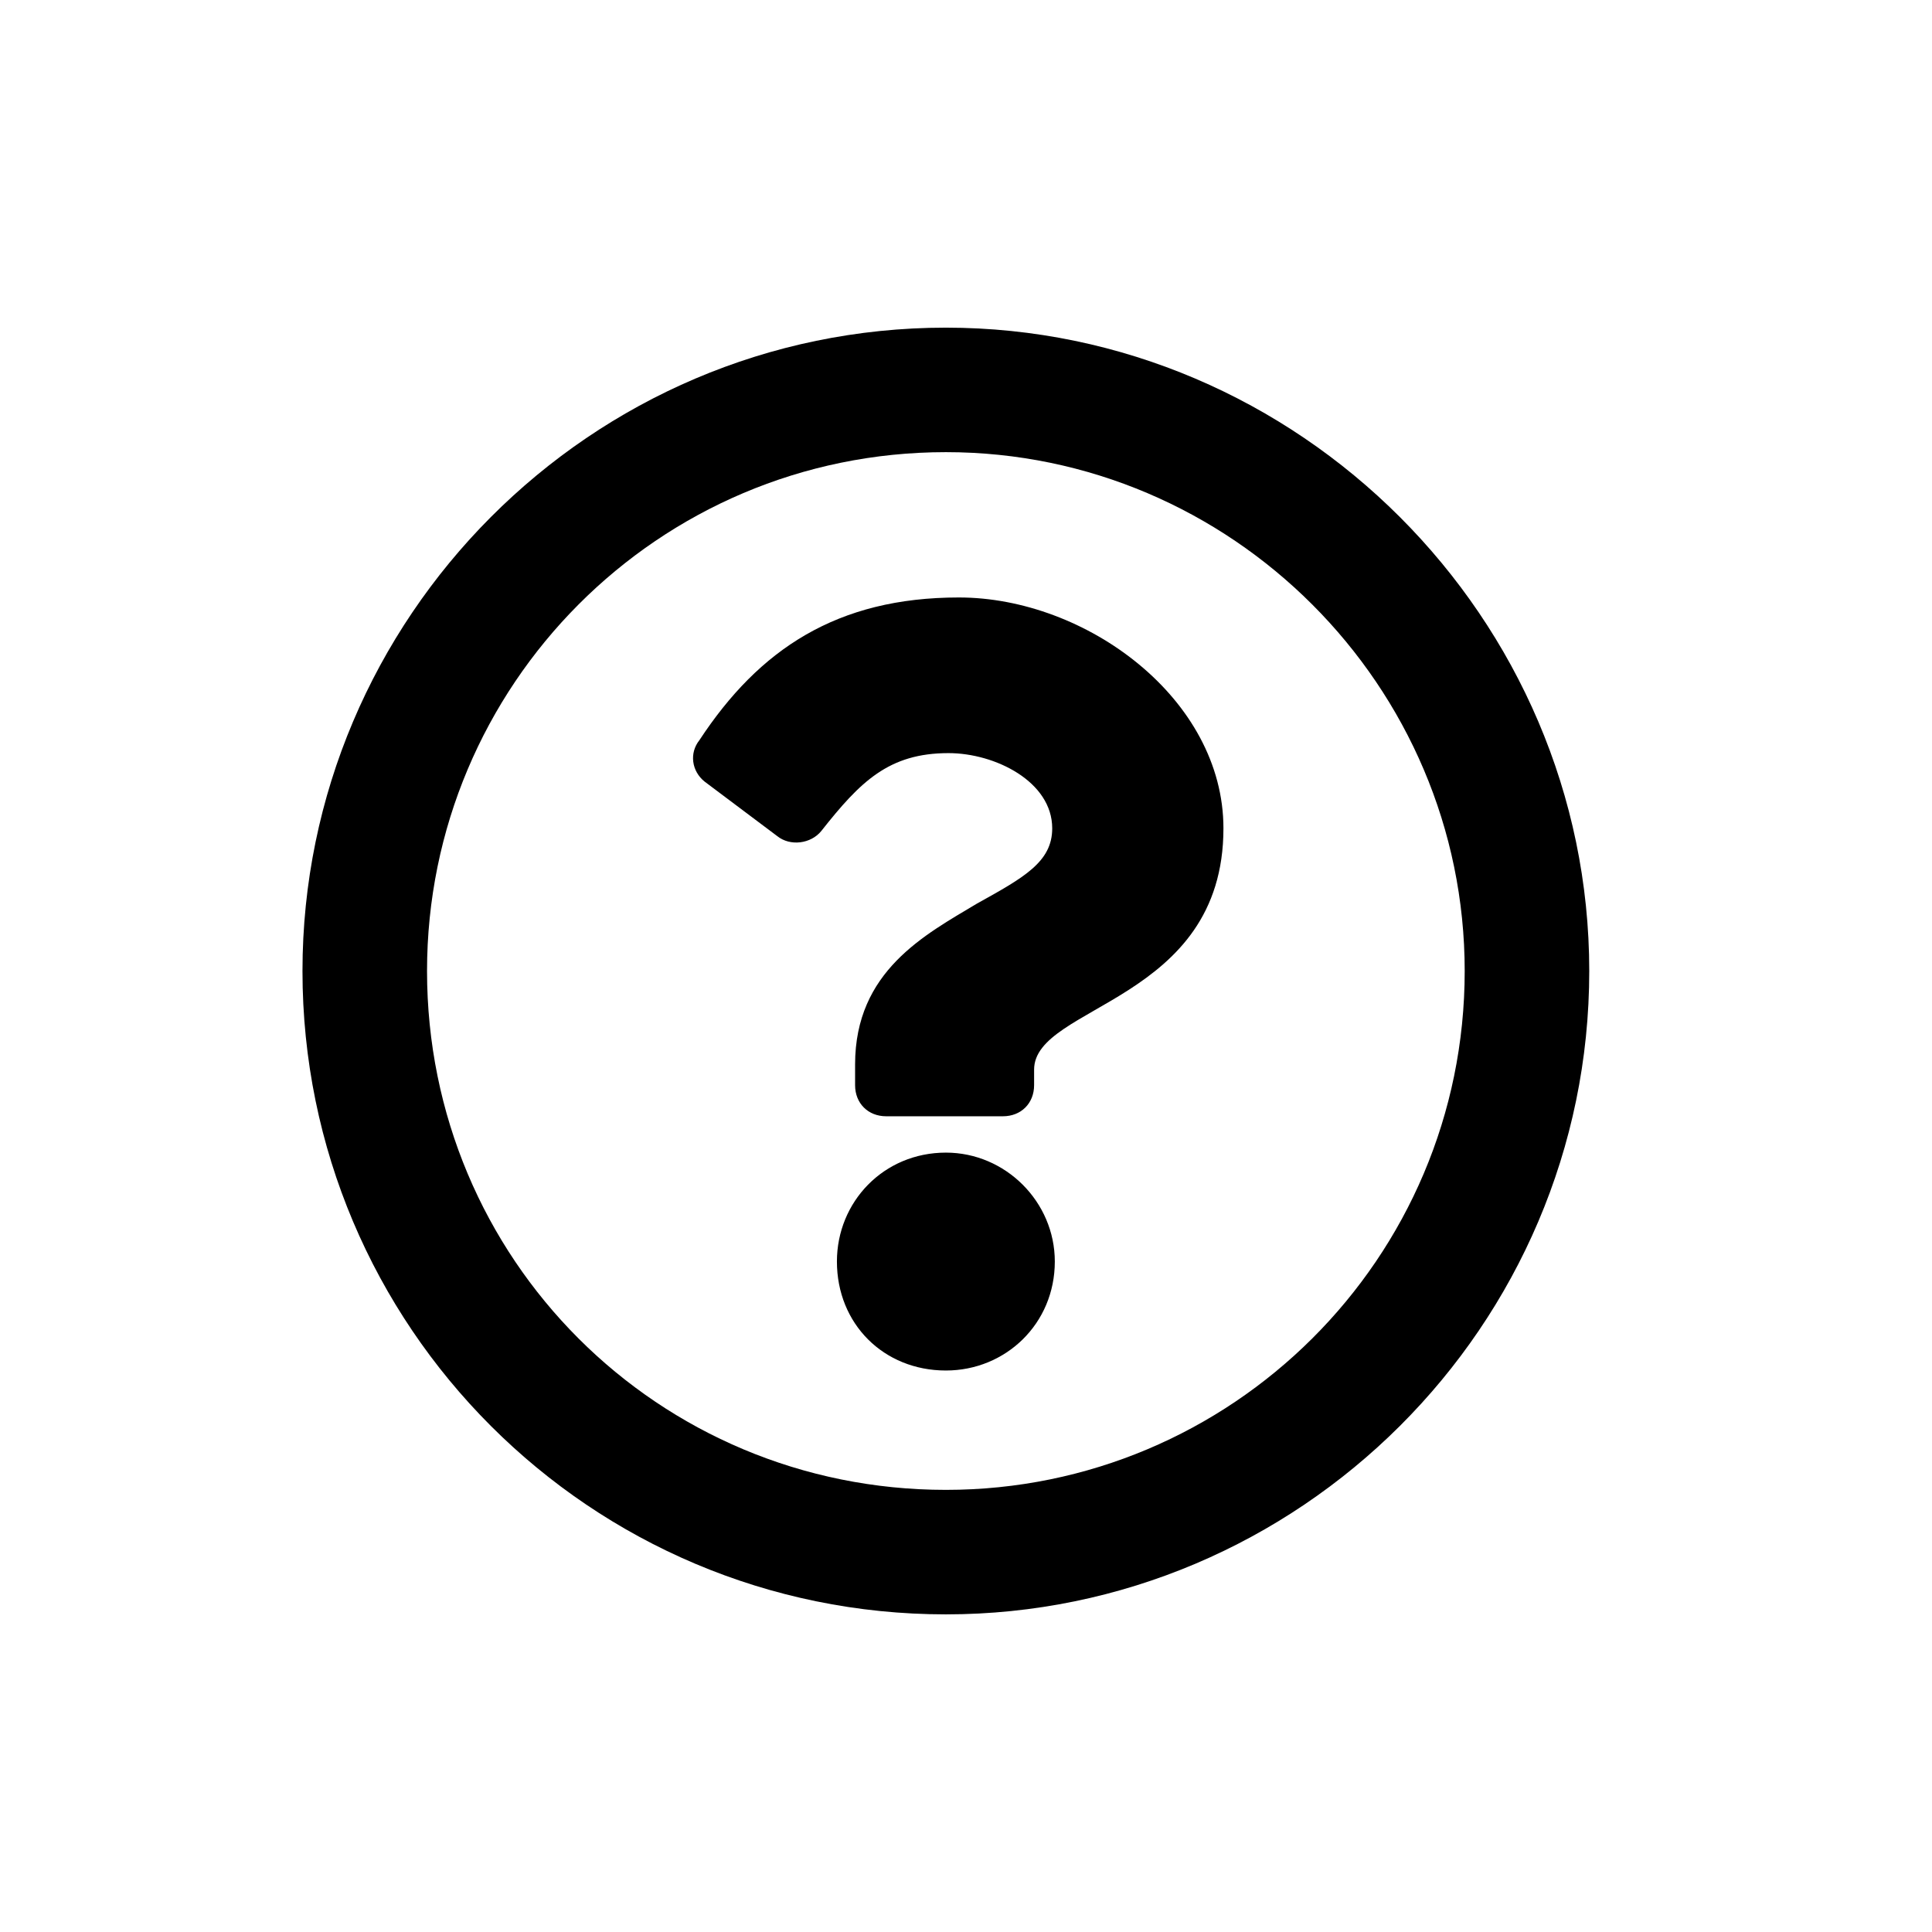 <svg width="32" height="32" viewBox="0 0 32 32"  xmlns="http://www.w3.org/2000/svg">
<path d="M15.667 5.427C9.78 5.427 5.01 10.239 5.01 16.083C5.01 21.97 9.78 26.739 15.667 26.739C21.51 26.739 26.323 21.97 26.323 16.083C26.323 10.239 21.51 5.427 15.667 5.427ZM15.667 24.677C10.897 24.677 7.073 20.852 7.073 16.083C7.073 11.356 10.897 7.489 15.667 7.489C20.393 7.489 24.26 11.356 24.26 16.083C24.26 20.852 20.393 24.677 15.667 24.677ZM20.264 13.72C20.264 11.571 17.987 9.896 15.882 9.896C13.862 9.896 12.573 10.755 11.585 12.259C11.413 12.474 11.456 12.774 11.671 12.946L12.874 13.849C13.088 14.021 13.432 13.977 13.604 13.763C14.249 12.946 14.721 12.474 15.71 12.474C16.483 12.474 17.428 12.946 17.428 13.72C17.428 14.278 16.956 14.536 16.182 14.966C15.323 15.481 14.163 16.083 14.163 17.63V17.974C14.163 18.274 14.378 18.489 14.678 18.489H16.612C16.913 18.489 17.128 18.274 17.128 17.974V17.716C17.128 16.642 20.264 16.599 20.264 13.72ZM17.471 20.895C17.471 19.907 16.655 19.091 15.667 19.091C14.635 19.091 13.862 19.907 13.862 20.895C13.862 21.927 14.635 22.7 15.667 22.7C16.655 22.7 17.471 21.927 17.471 20.895Z"/>
</svg>

